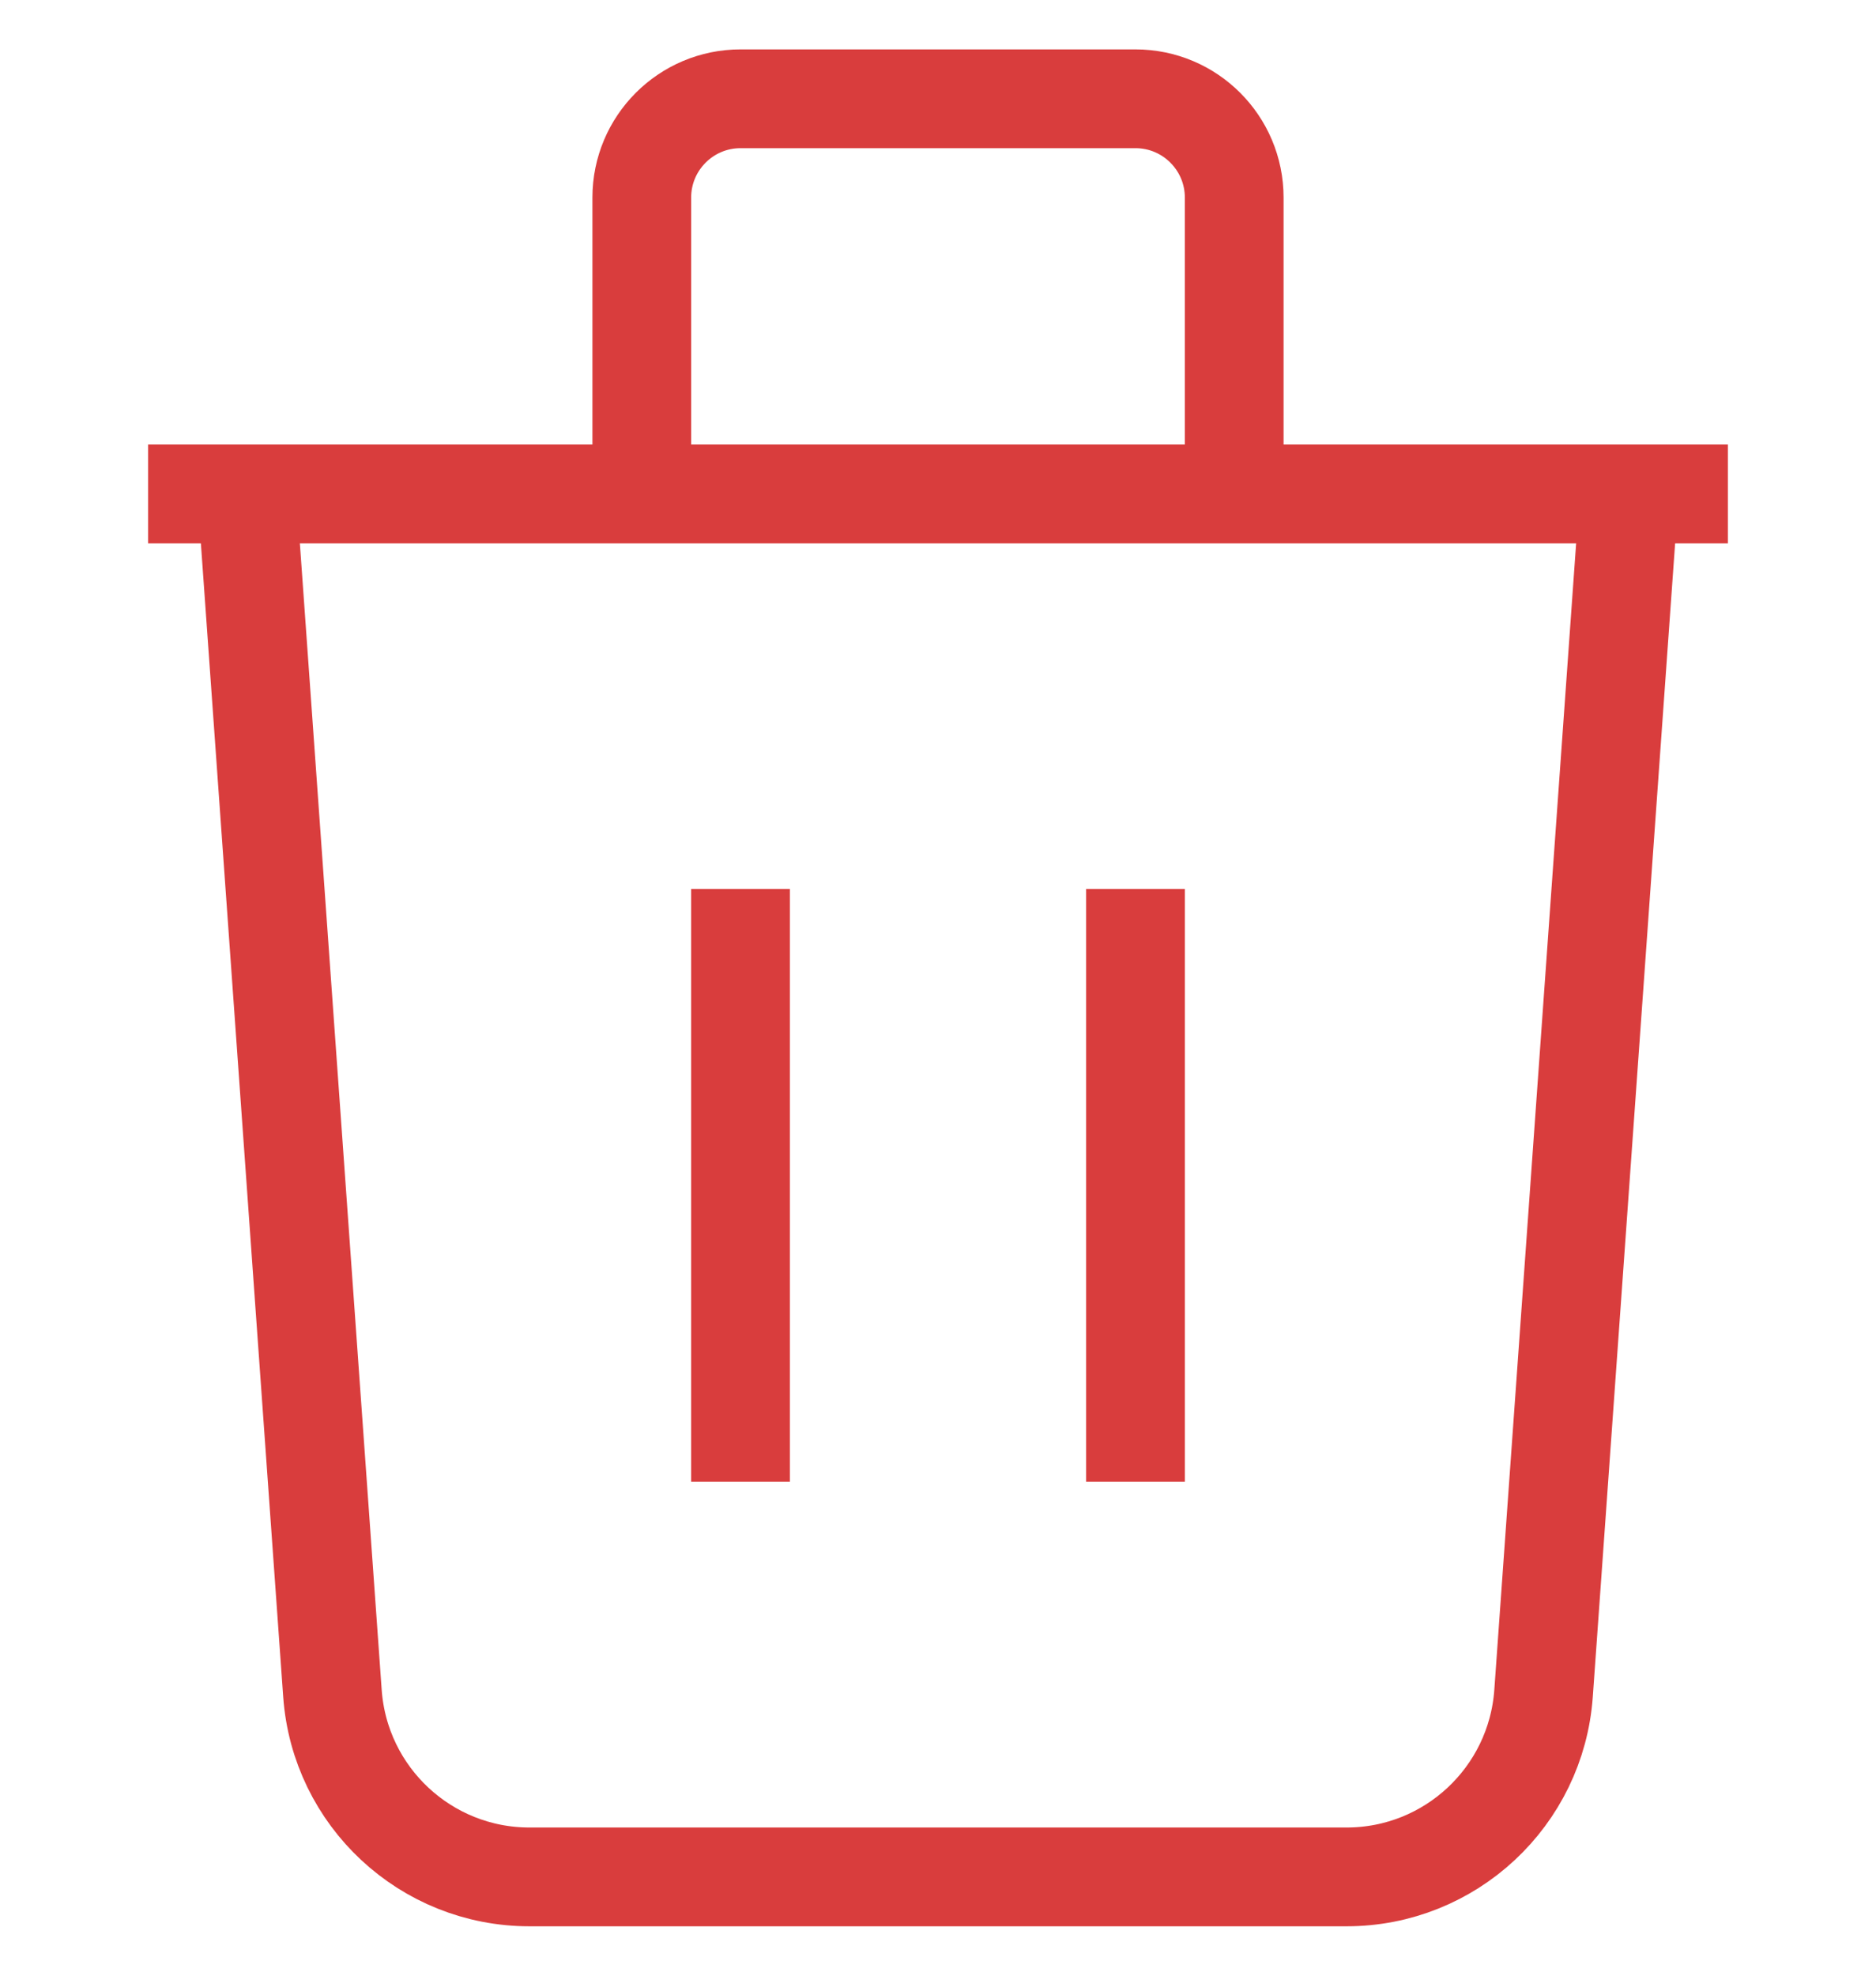 <svg width="19" height="20" viewBox="0 0 19 20" fill="none" xmlns="http://www.w3.org/2000/svg">
<path d="M16.5 5L15.633 17.142C15.558 18.189 14.687 19 13.638 19H5.362C4.313 19 3.442 18.189 3.367 17.142L2.5 5M7.5 9V15M11.5 9V15M12.5 5V2C12.5 1.448 12.052 1 11.5 1H7.5C6.948 1 6.5 1.448 6.5 2V5M1.5 5H17.5" stroke="#D93D3D" strokeWidth="2" strokeLinecap="round" strokeLinejoin="round"/>
</svg>
